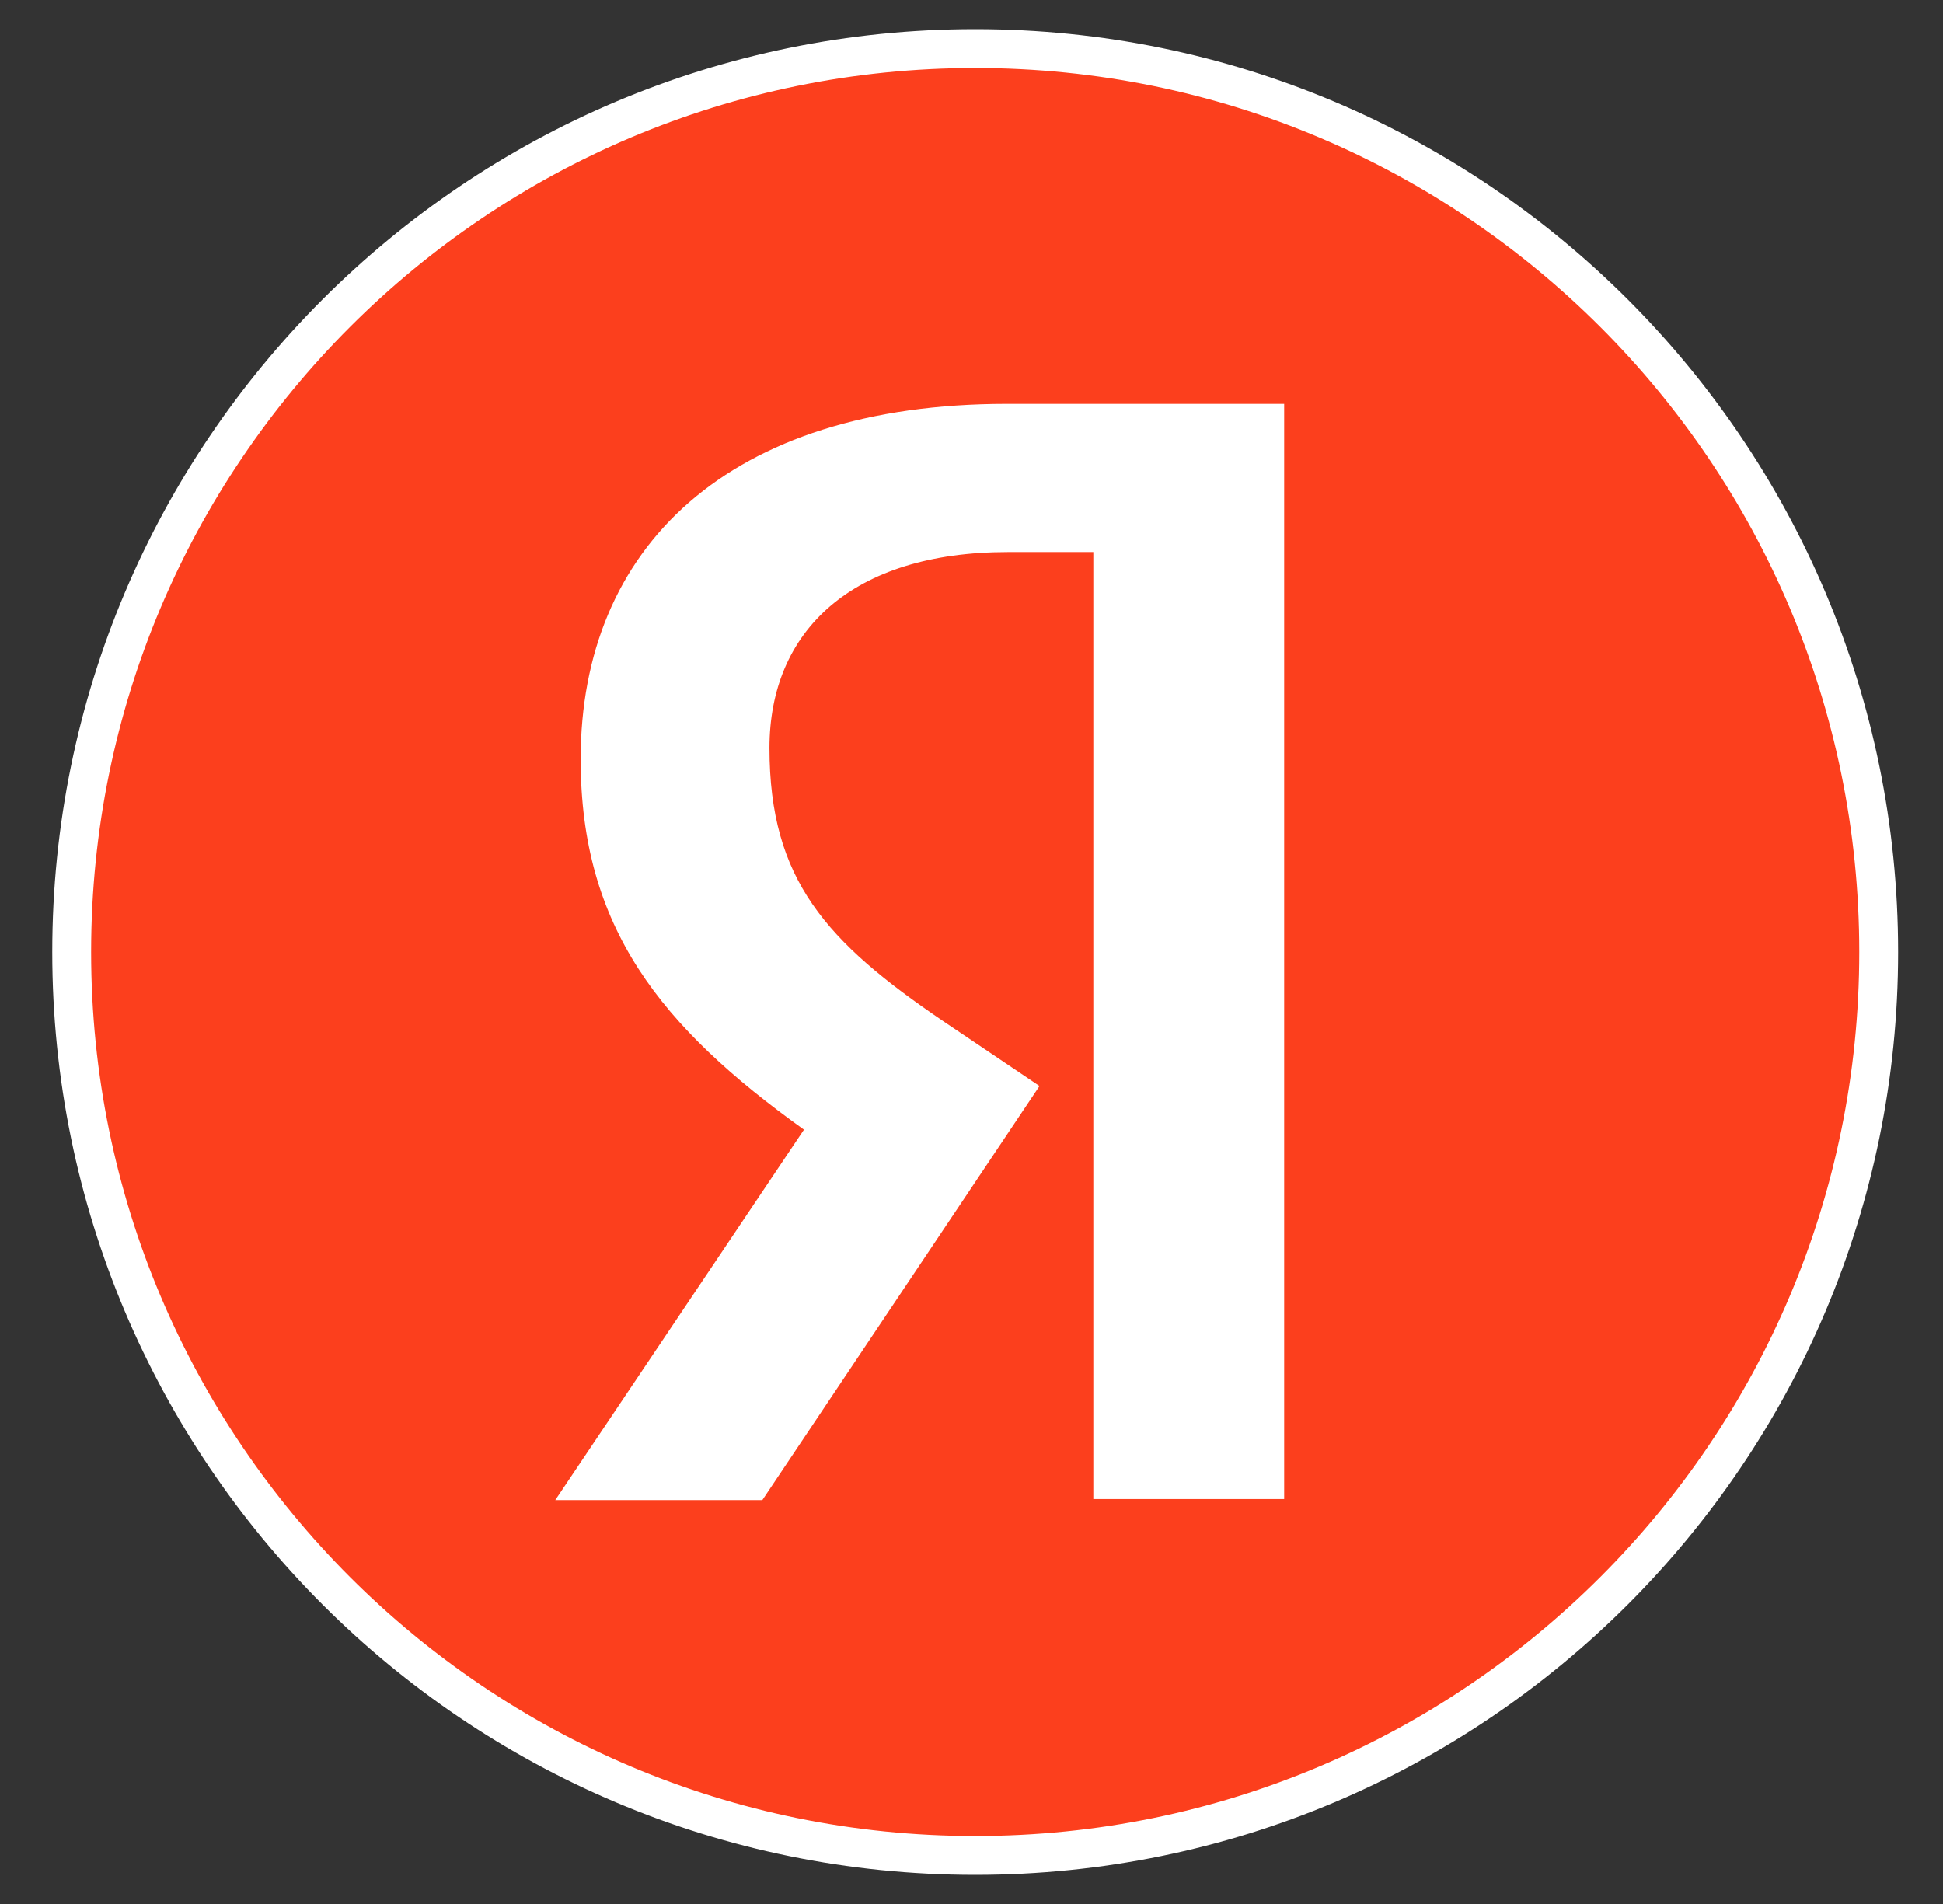 <svg width="50" height="49" viewBox="0 0 50 49" fill="none" xmlns="http://www.w3.org/2000/svg">
<rect x="0" y="0" width="50" height="49" fill="#333333" stroke="none"/>
<path d="M25.095 1.25C37.934 1.25 48.345 11.659 48.345 24.5C48.345 37.341 37.934 47.75 25.095 47.75C12.252 47.75 1.845 37.341 1.845 24.5C1.845 11.659 12.252 1.25 25.095 1.25Z" fill="#FC3F1D" stroke="white"/>
<path d="M28.135 14.207H25.94C21.917 14.207 19.801 16.245 19.801 19.249C19.801 22.645 21.264 24.236 24.268 26.277L26.75 27.949L19.618 38.605H14.289L20.689 29.072C17.008 26.433 14.942 23.871 14.942 19.536C14.942 14.102 18.73 10.393 25.914 10.393H33.046V38.579H28.135V14.207Z" fill="white"/>
</svg>
